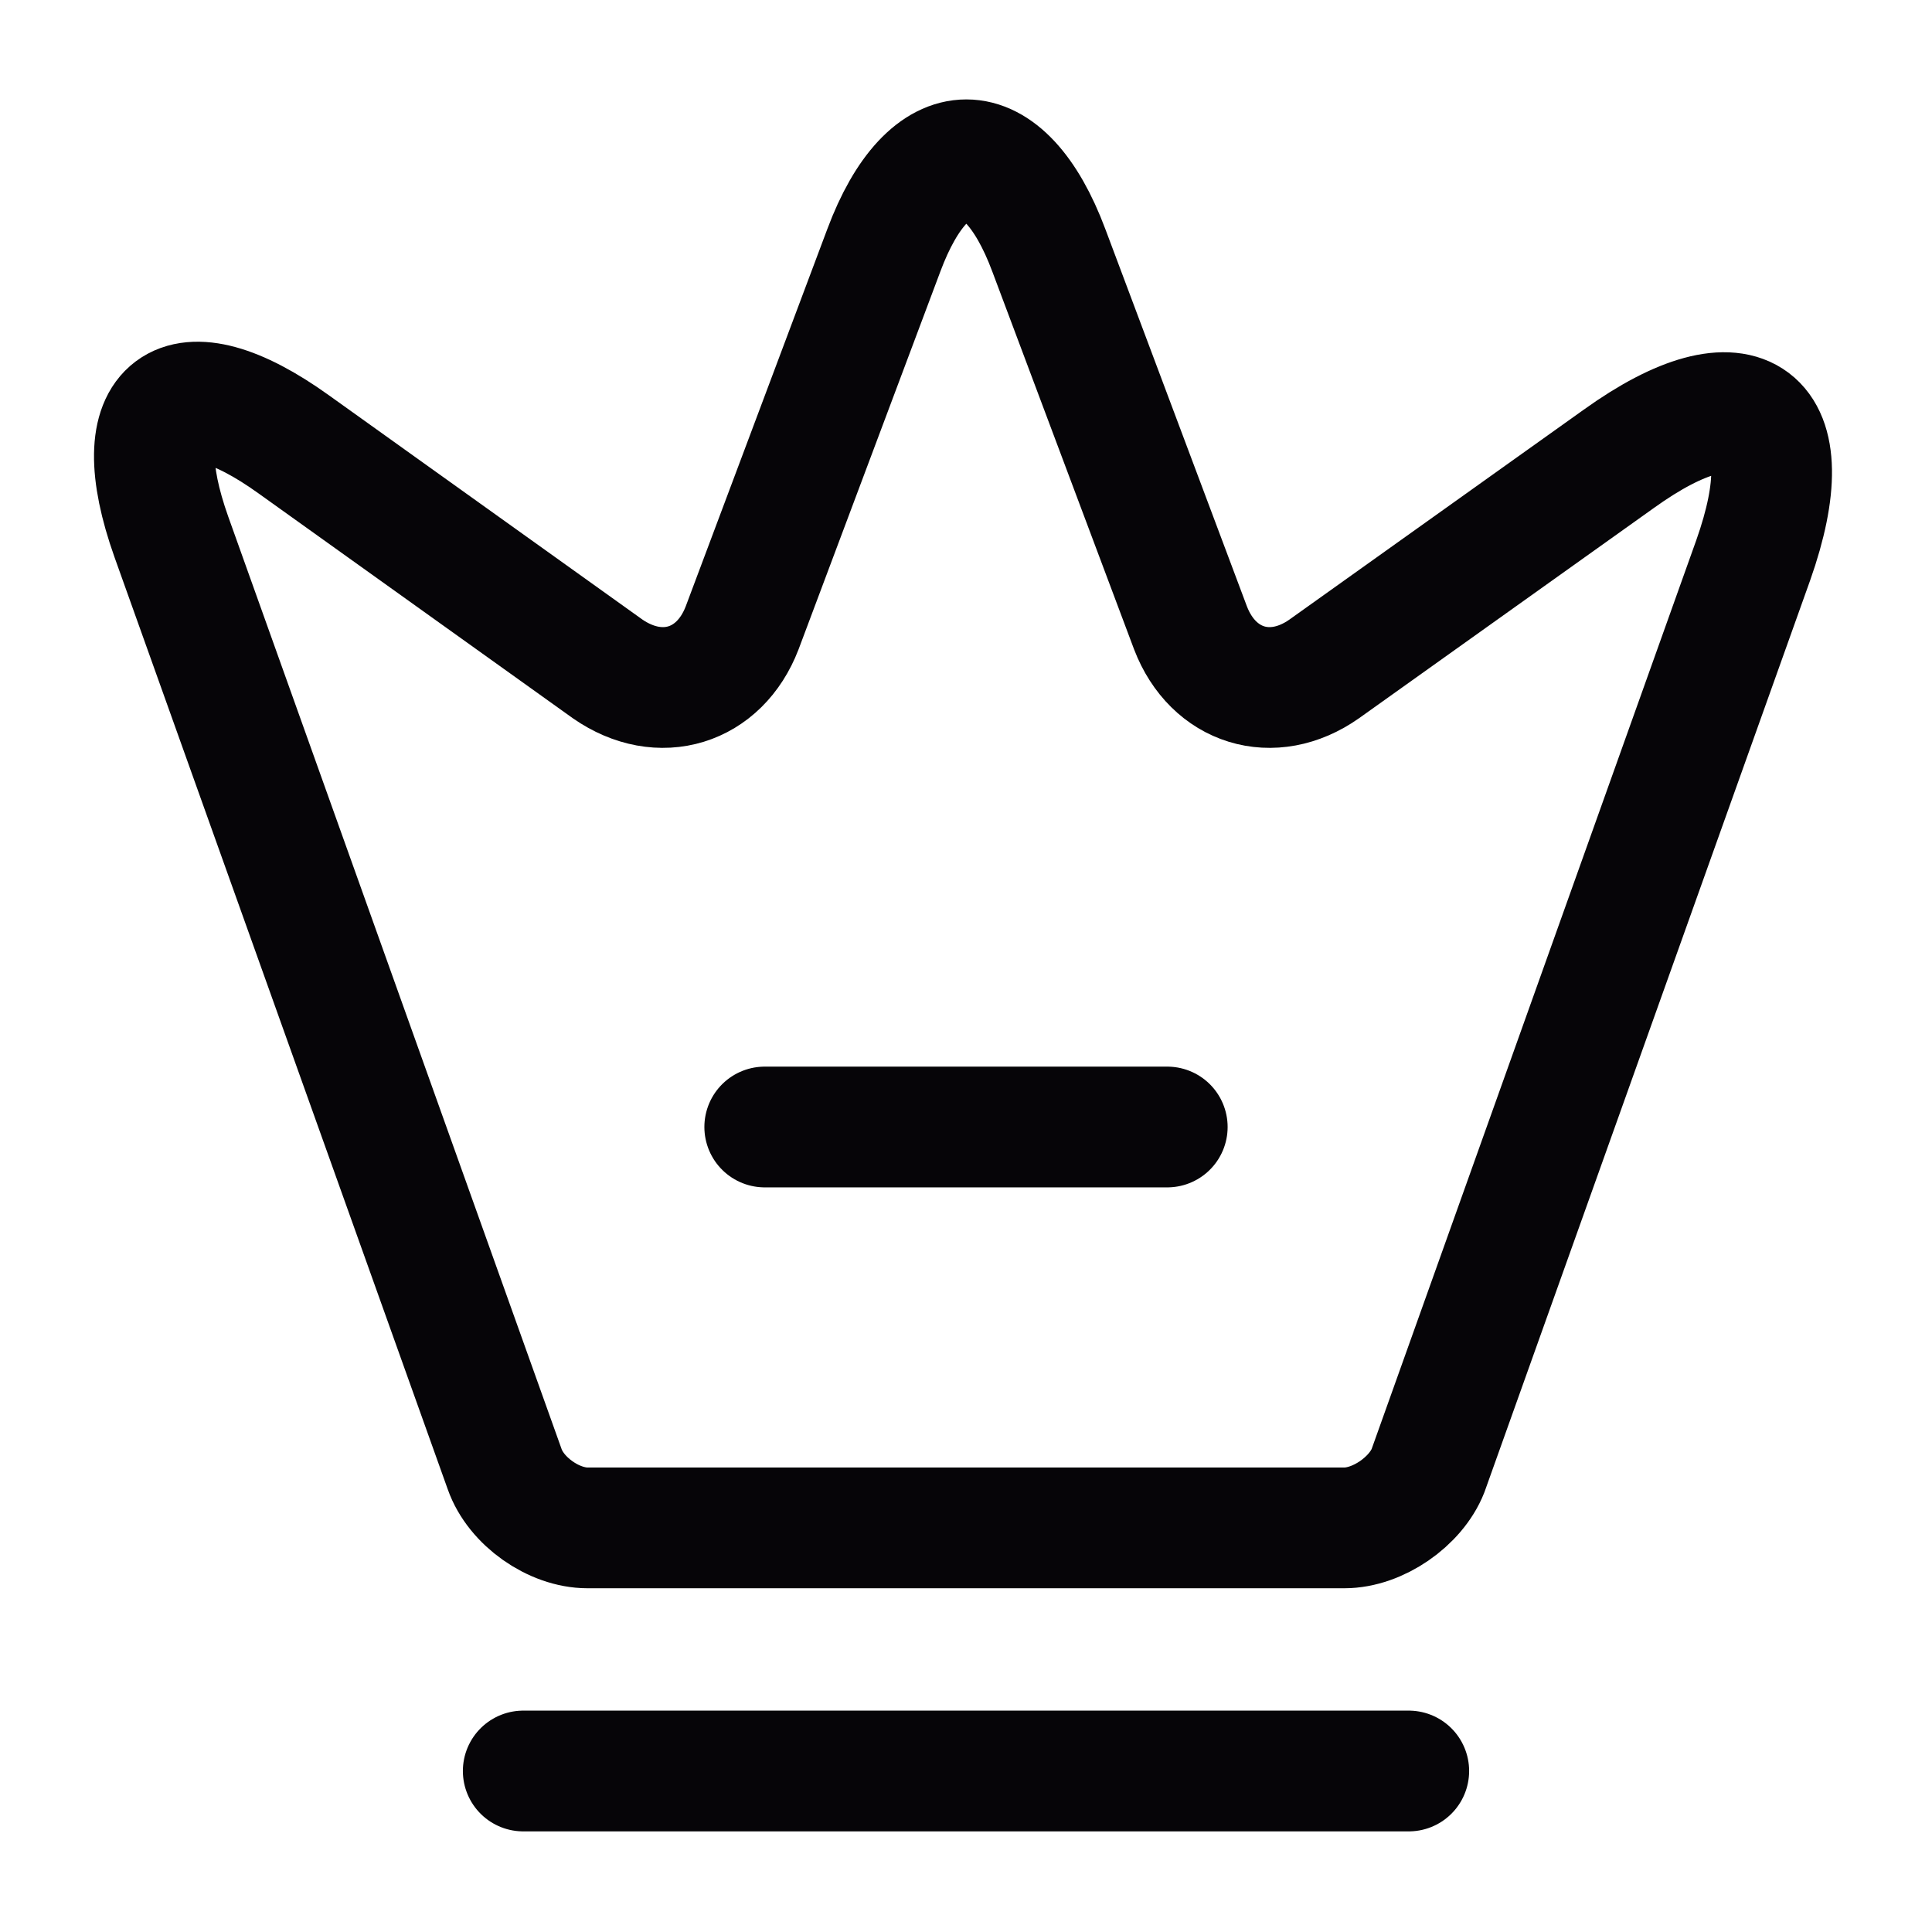 <svg width="24" height="24" viewBox="0 0 24 24" fill="none" xmlns="http://www.w3.org/2000/svg">
<path d="M16.699 18.98H7.299C6.879 18.98 6.409 18.65 6.269 18.25L2.129 6.67C1.539 5.01 2.229 4.5 3.649 5.52L7.549 8.31C8.199 8.76 8.939 8.53 9.219 7.8L10.979 3.11C11.539 1.61 12.469 1.61 13.029 3.11L14.789 7.8C15.069 8.53 15.809 8.76 16.449 8.31L20.109 5.7C21.669 4.58 22.419 5.15 21.779 6.96L17.739 18.27C17.589 18.65 17.119 18.98 16.699 18.98Z" stroke="#060508" stroke-width="1.5" stroke-linecap="round" stroke-linejoin="round"/>
<path d="M6.5 22H17.5" stroke="#060508" stroke-width="1.5" stroke-linecap="round" stroke-linejoin="round"/>
<path d="M9.5 14H14.5" stroke="#060508" stroke-width="1.5" stroke-linecap="round" stroke-linejoin="round"/>
</svg>
